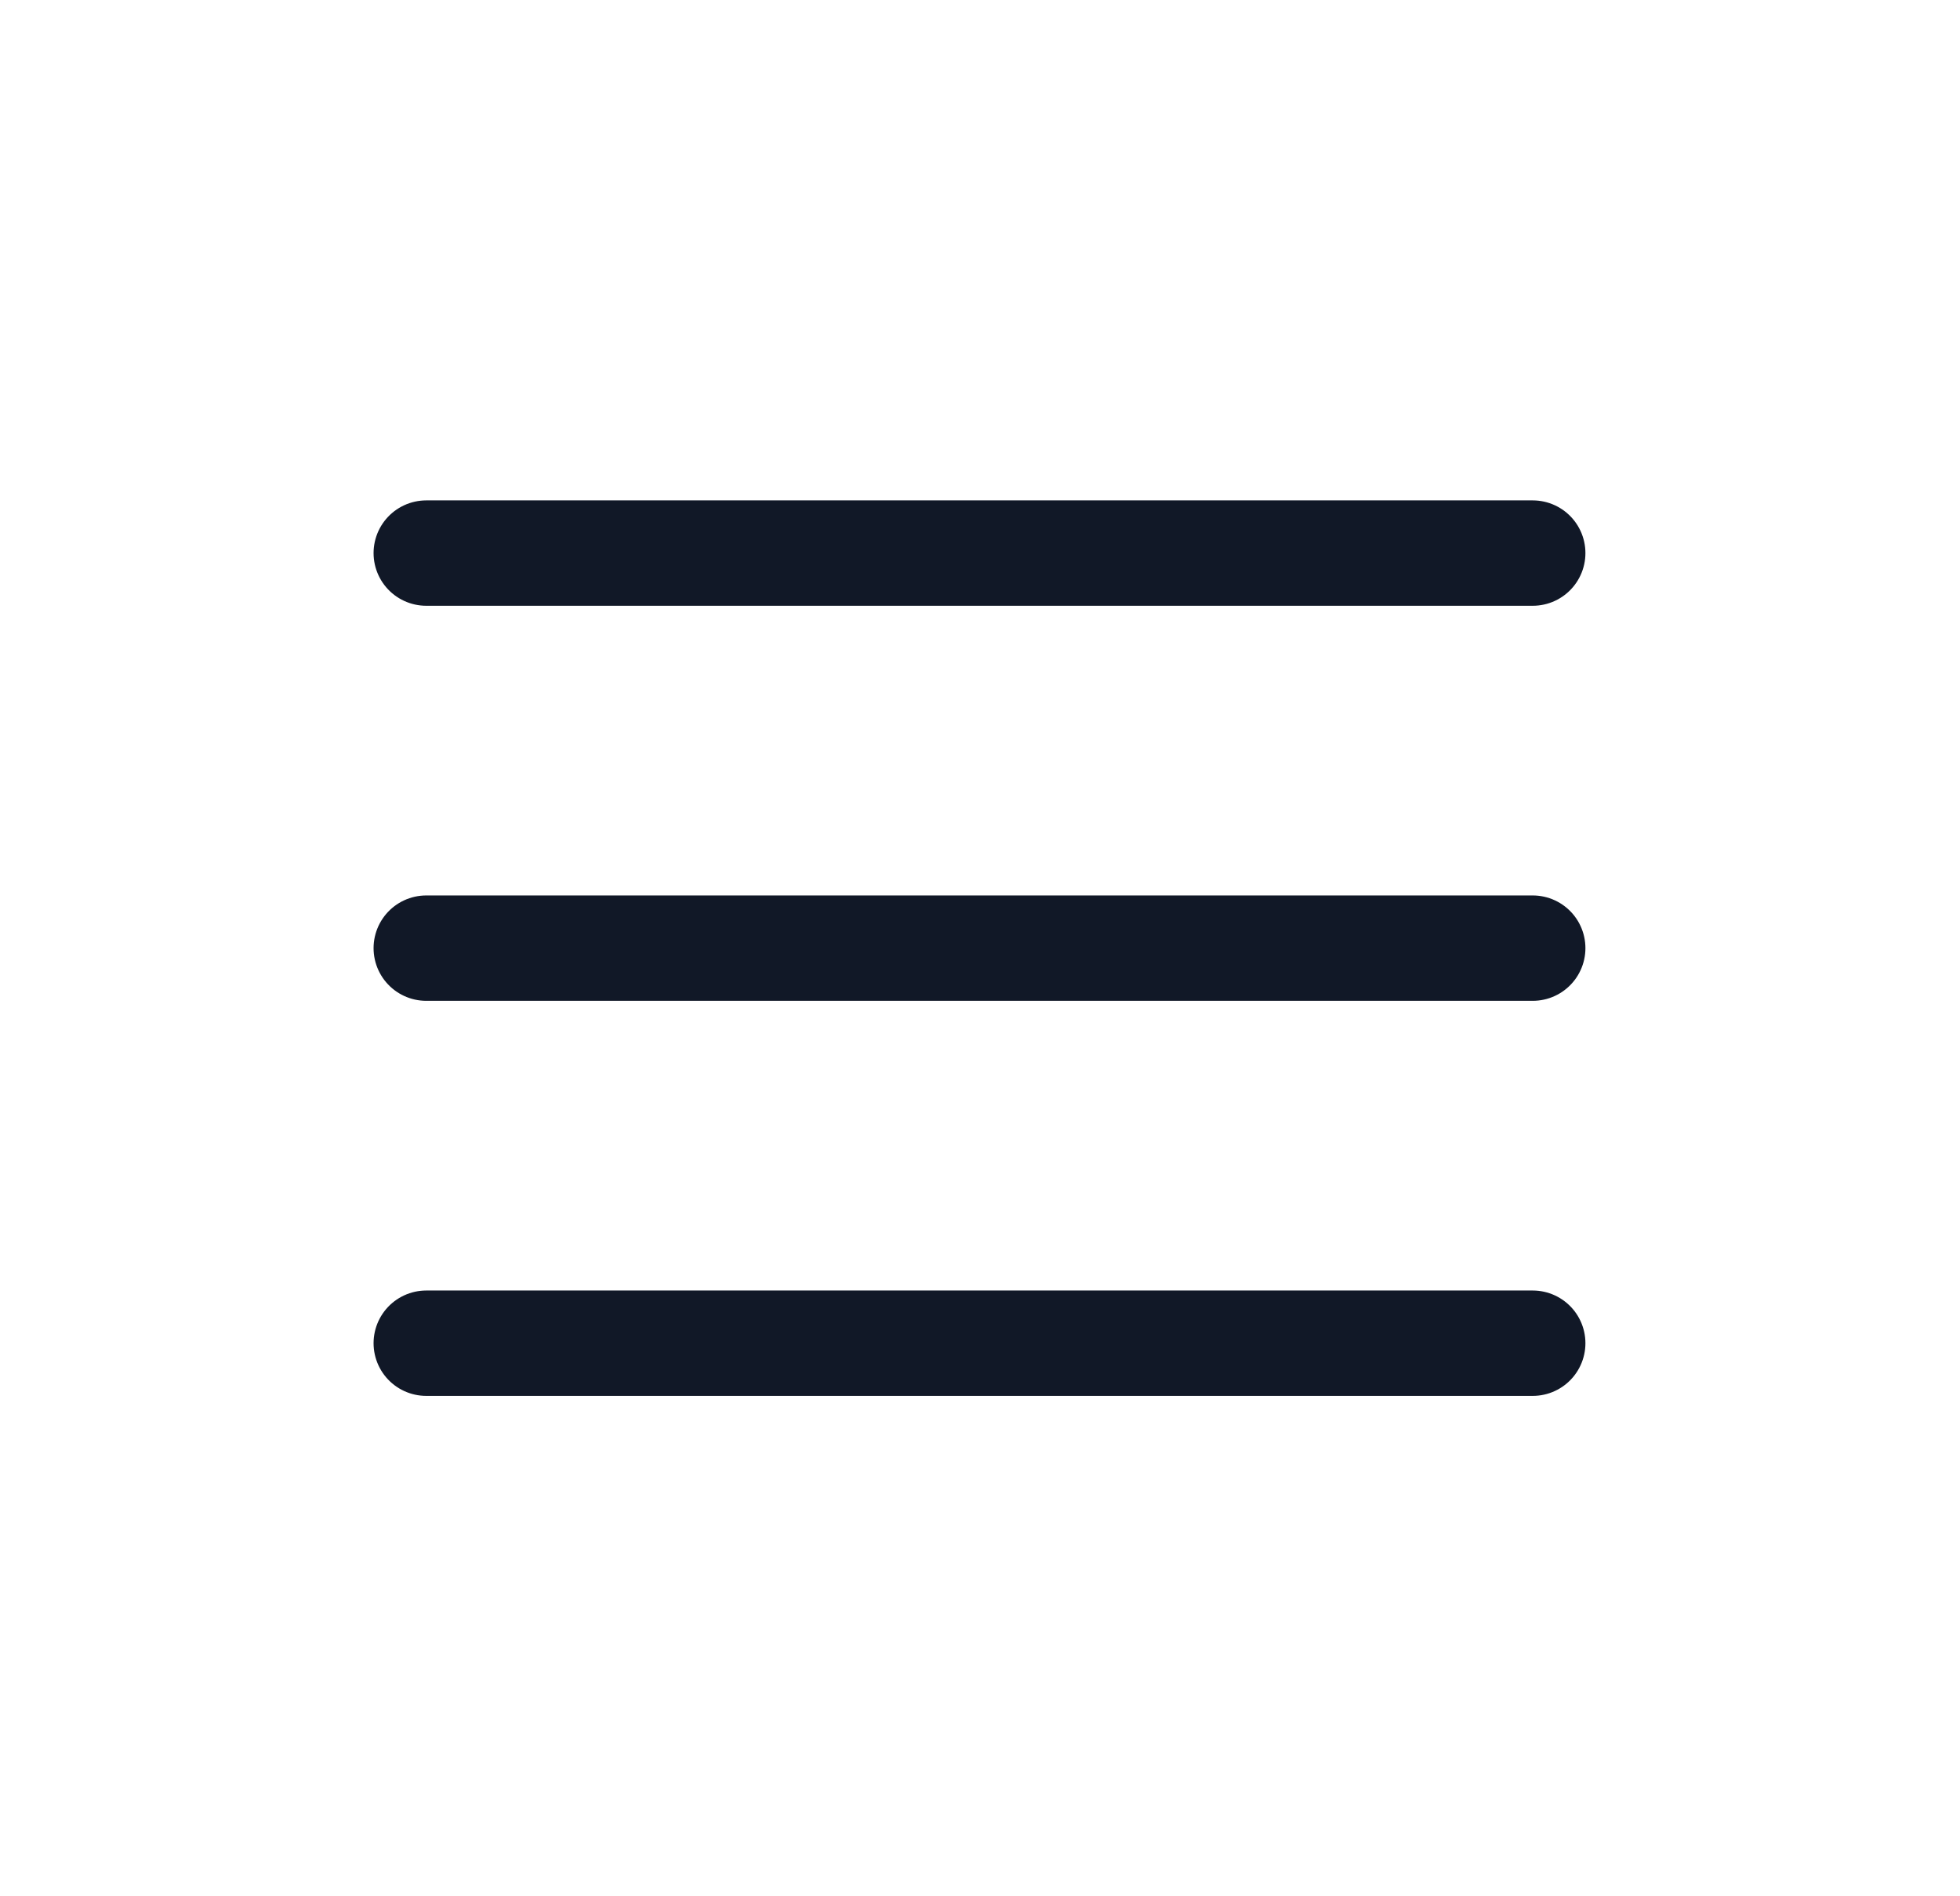 <svg width="31" height="30" viewBox="0 0 31 30" fill="none" xmlns="http://www.w3.org/2000/svg">
<path d="M6.742 21.25H24.242M6.742 15H24.242M6.742 8.75H24.242" stroke="#111827" stroke-width="1.667" stroke-linecap="round" stroke-linejoin="round"/>
</svg>

